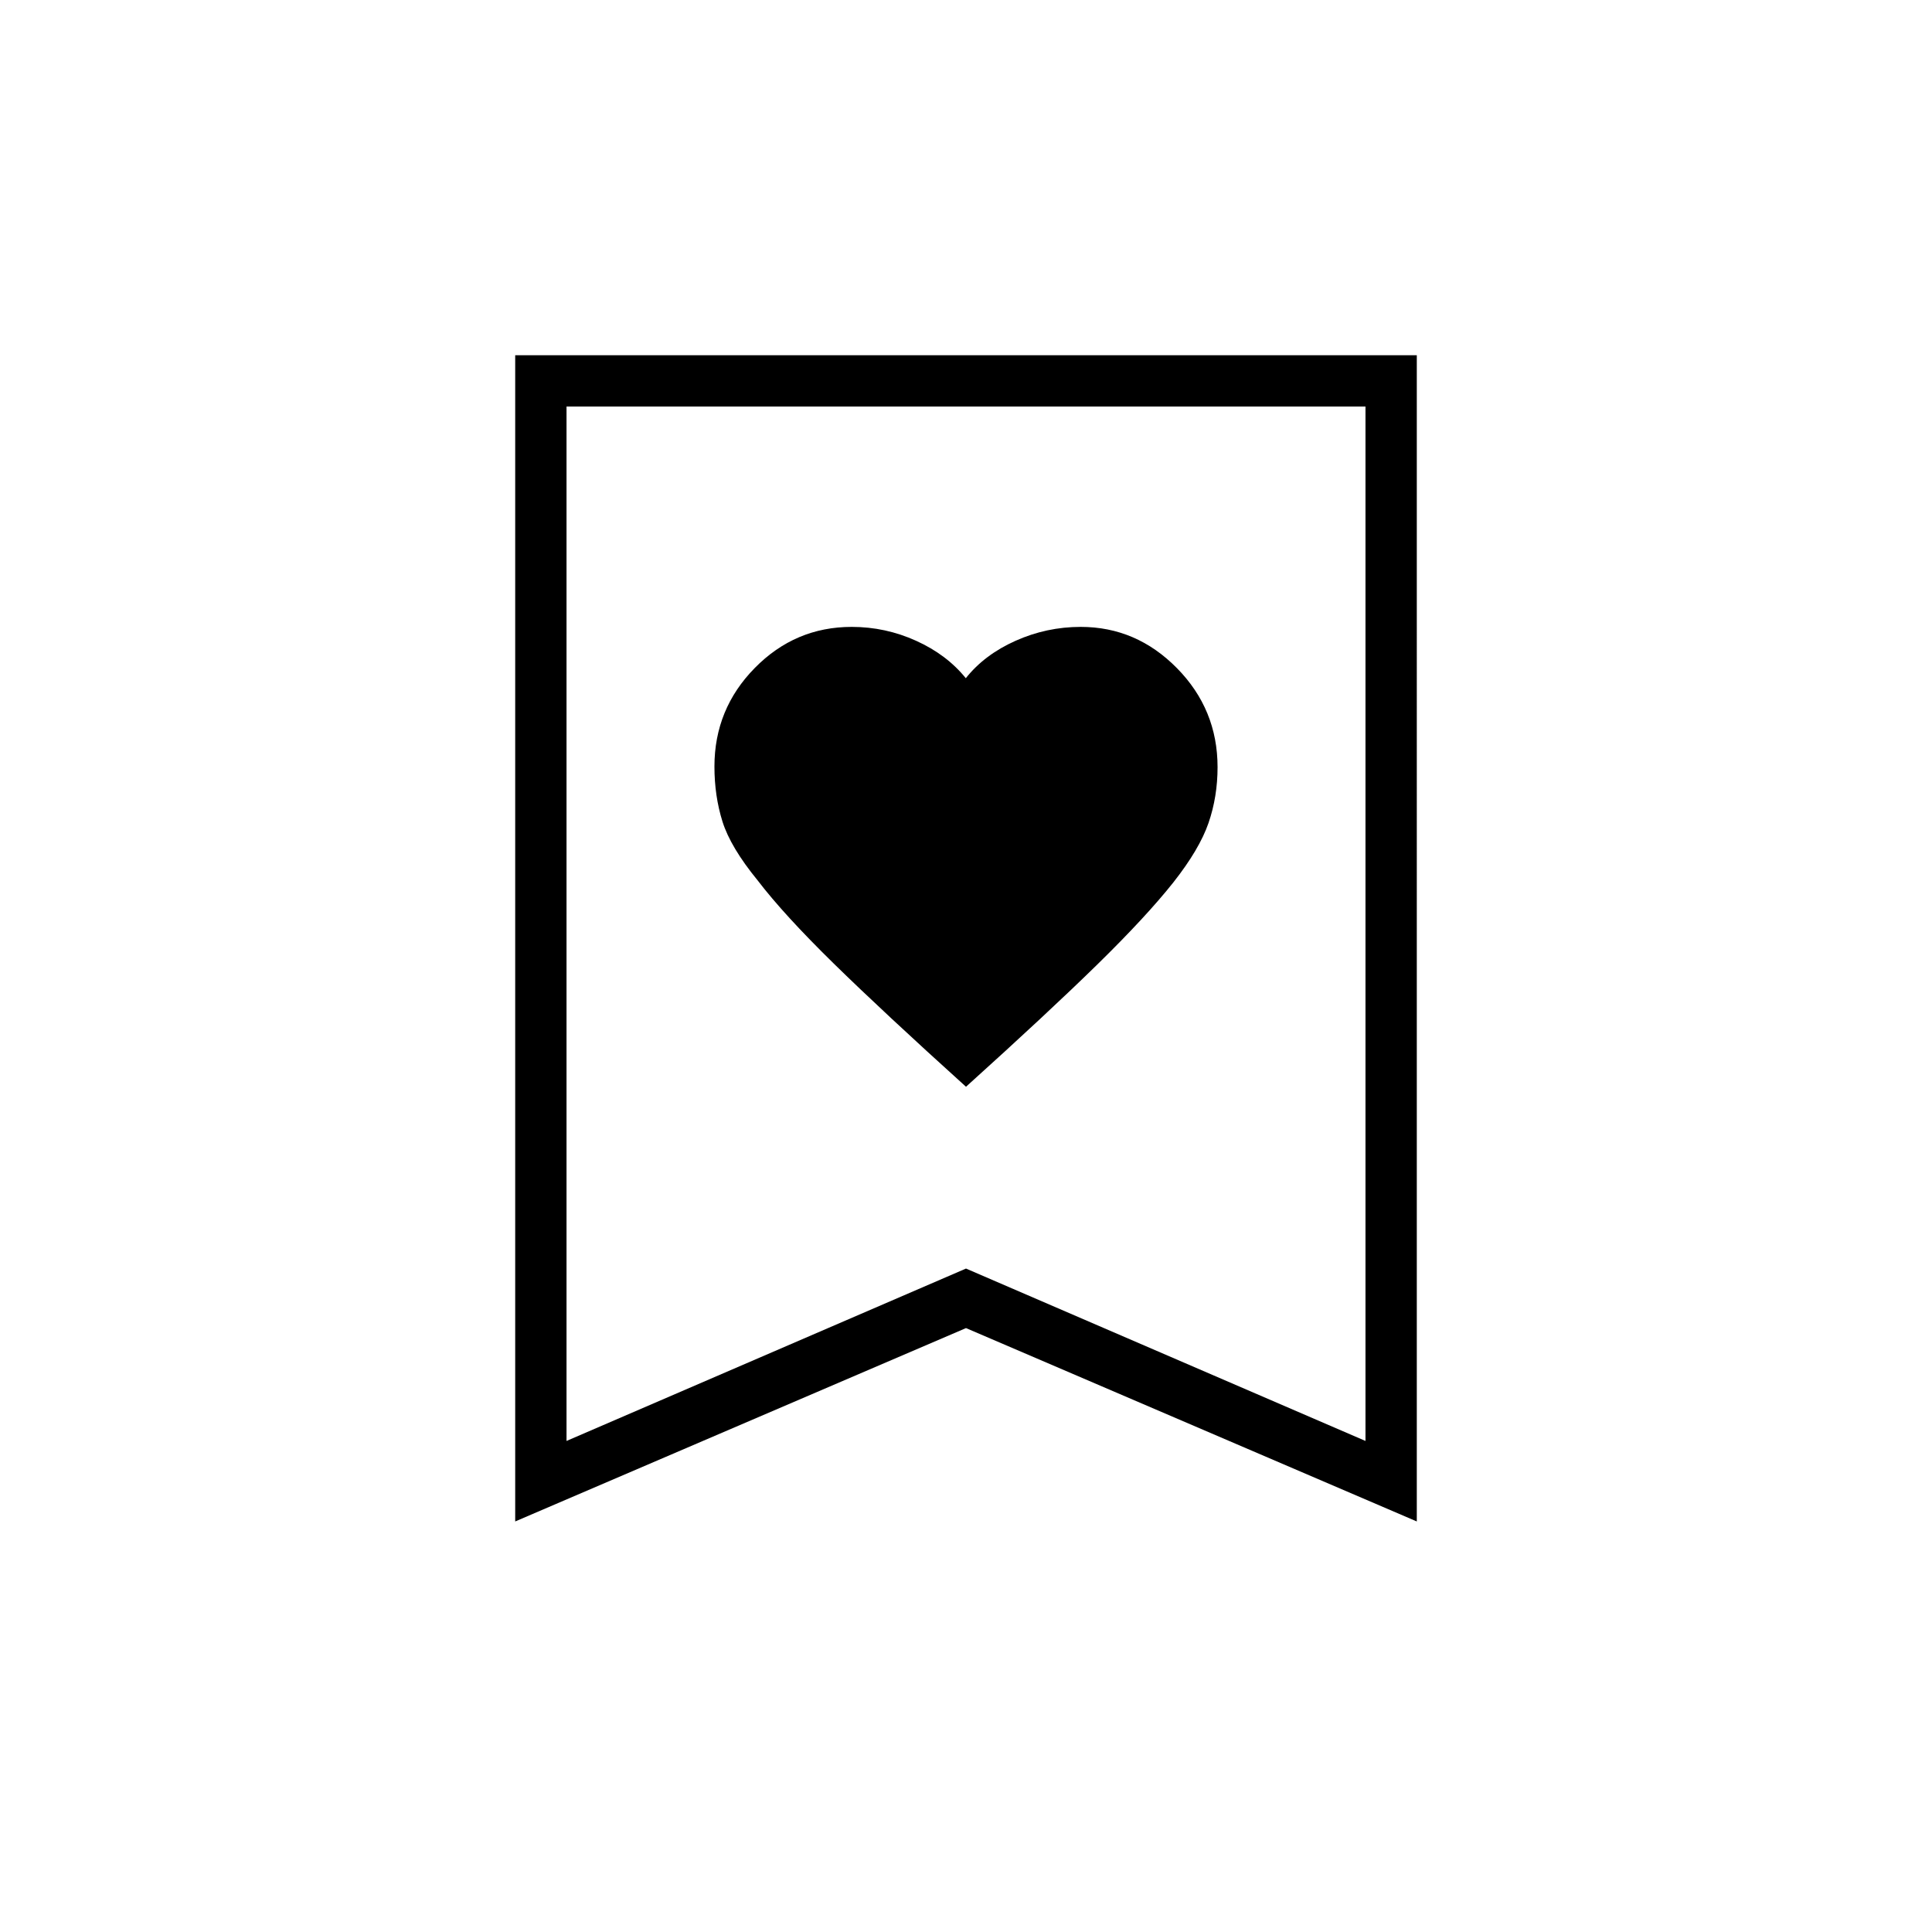 <svg xmlns="http://www.w3.org/2000/svg" height="24" viewBox="0 -960 960 960" width="24"><path d="M480-420q41-37 65.25-60.75T583-521.5q13-16.5 17.5-29.56 4.5-13.07 4.5-27.74 0-28.7-20.18-49.2-20.18-20.5-47.82-20.5-16.94 0-32.39 6.91-15.44 6.9-24.71 18.59-9.43-11.69-24.67-18.59-15.23-6.91-32.01-6.91-28.09 0-48.16 20.4Q355-607.71 355-579.12q0 14.62 4 27.37 4 12.75 17.5 29.25 13 17 37.67 41.17Q438.85-457.16 480-420ZM256-204v-579.5h448V-204l-224-96.08L256-204Zm25.5-40L480-329.66 678.5-244v-514h-397v514Zm0-514h397-397Z"/></svg>